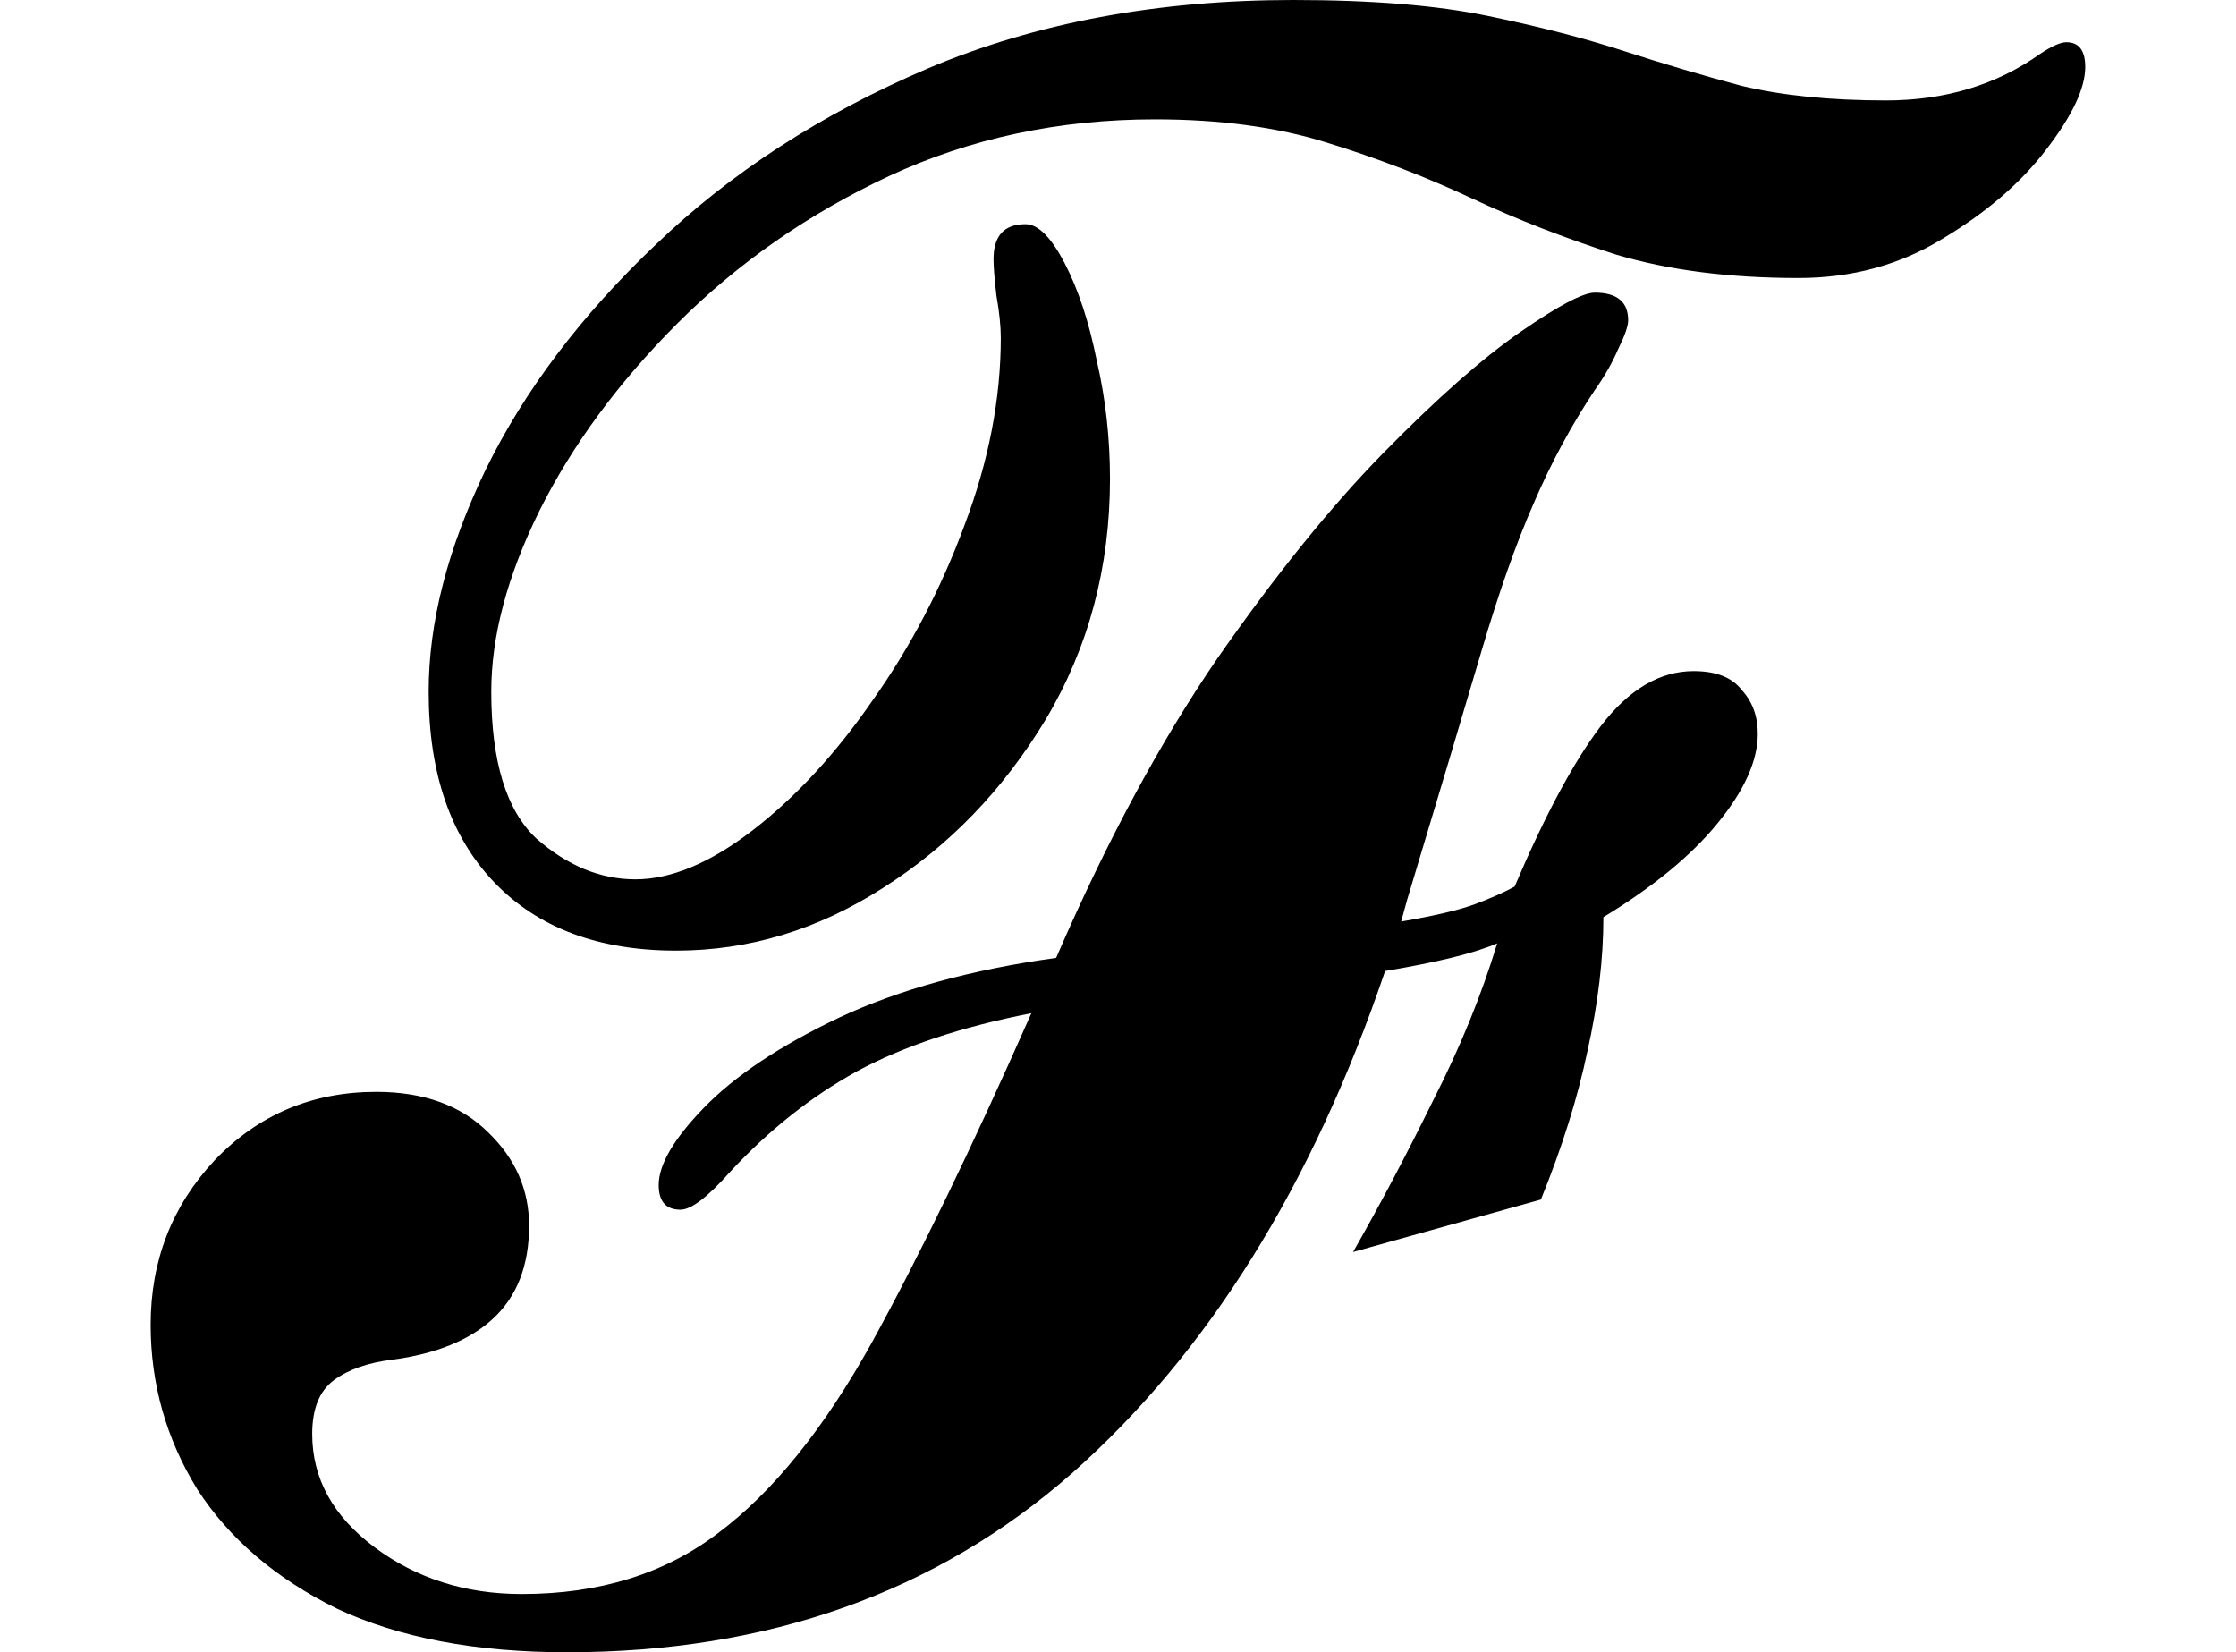 <svg height="17.734" viewBox="0 0 24 17.734" width="24" xmlns="http://www.w3.org/2000/svg">
<path d="M6.359,7.297 Q5.109,7.297 4.406,8.031 Q3.703,8.766 3.703,10.078 Q3.703,11.188 4.312,12.453 Q4.938,13.734 6.141,14.875 Q7.344,16.031 9.062,16.766 Q10.797,17.5 12.984,17.5 Q14.25,17.5 15.078,17.328 Q15.906,17.156 16.531,16.953 Q17.156,16.75 17.797,16.578 Q18.453,16.422 19.344,16.422 Q20.297,16.422 21,16.922 Q21.188,17.047 21.281,17.047 Q21.484,17.047 21.484,16.781 Q21.484,16.438 21.062,15.891 Q20.656,15.359 19.953,14.938 Q19.266,14.516 18.406,14.516 Q17.297,14.516 16.453,14.766 Q15.625,15.031 14.891,15.375 Q14.156,15.719 13.344,15.969 Q12.547,16.219 11.5,16.219 Q9.953,16.219 8.641,15.609 Q7.344,15 6.375,14.031 Q5.422,13.078 4.891,12.016 Q4.375,10.969 4.375,10.078 Q4.375,8.953 4.859,8.5 Q5.359,8.062 5.922,8.062 Q6.5,8.062 7.188,8.594 Q7.875,9.125 8.469,9.984 Q9.078,10.844 9.453,11.859 Q9.844,12.891 9.844,13.875 Q9.844,14.062 9.797,14.328 Q9.766,14.594 9.766,14.719 Q9.766,15.094 10.109,15.094 Q10.312,15.094 10.531,14.672 Q10.75,14.25 10.875,13.625 Q11.016,13.016 11.016,12.359 Q11.016,10.938 10.328,9.781 Q9.641,8.641 8.578,7.969 Q7.531,7.297 6.359,7.297 Z M5.188,-0.234 Q3.719,-0.234 2.719,0.234 Q1.734,0.719 1.219,1.516 Q0.719,2.328 0.719,3.281 Q0.719,4.312 1.406,5.047 Q2.109,5.781 3.141,5.781 Q3.906,5.781 4.344,5.344 Q4.781,4.922 4.781,4.344 Q4.781,3.703 4.391,3.344 Q4.016,3 3.312,2.906 Q2.922,2.859 2.688,2.688 Q2.453,2.516 2.453,2.109 Q2.453,1.391 3.125,0.891 Q3.797,0.391 4.703,0.391 Q5.953,0.391 6.812,1.047 Q7.688,1.703 8.453,3.078 Q9.219,4.469 10.172,6.625 Q9.047,6.406 8.297,6 Q7.562,5.594 6.938,4.922 Q6.578,4.516 6.406,4.516 Q6.172,4.516 6.172,4.781 Q6.172,5.109 6.656,5.609 Q7.156,6.125 8.109,6.578 Q9.078,7.031 10.438,7.219 Q11.25,9.094 12.172,10.438 Q13.109,11.781 13.953,12.641 Q14.812,13.516 15.422,13.938 Q16.031,14.359 16.219,14.359 Q16.578,14.359 16.578,14.062 Q16.578,13.969 16.469,13.75 Q16.375,13.531 16.219,13.312 Q15.844,12.75 15.562,12.094 Q15.281,11.453 15,10.5 Q14.719,9.547 14.281,8.094 Q14.203,7.844 14.141,7.609 Q14.688,7.703 14.938,7.797 Q15.188,7.891 15.359,7.984 Q15.844,9.125 16.281,9.703 Q16.734,10.297 17.281,10.297 Q17.641,10.297 17.797,10.094 Q17.969,9.906 17.969,9.625 Q17.969,9.188 17.531,8.656 Q17.109,8.141 16.312,7.656 Q16.312,6.984 16.141,6.219 Q15.984,5.469 15.641,4.625 L13.625,4.062 Q14.062,4.828 14.484,5.688 Q14.922,6.547 15.172,7.375 Q14.812,7.219 13.969,7.078 Q12.797,3.625 10.609,1.688 Q8.422,-0.234 5.188,-0.234 Z" transform="translate(0.898, 17.5) scale(1, -1)"/>
</svg>